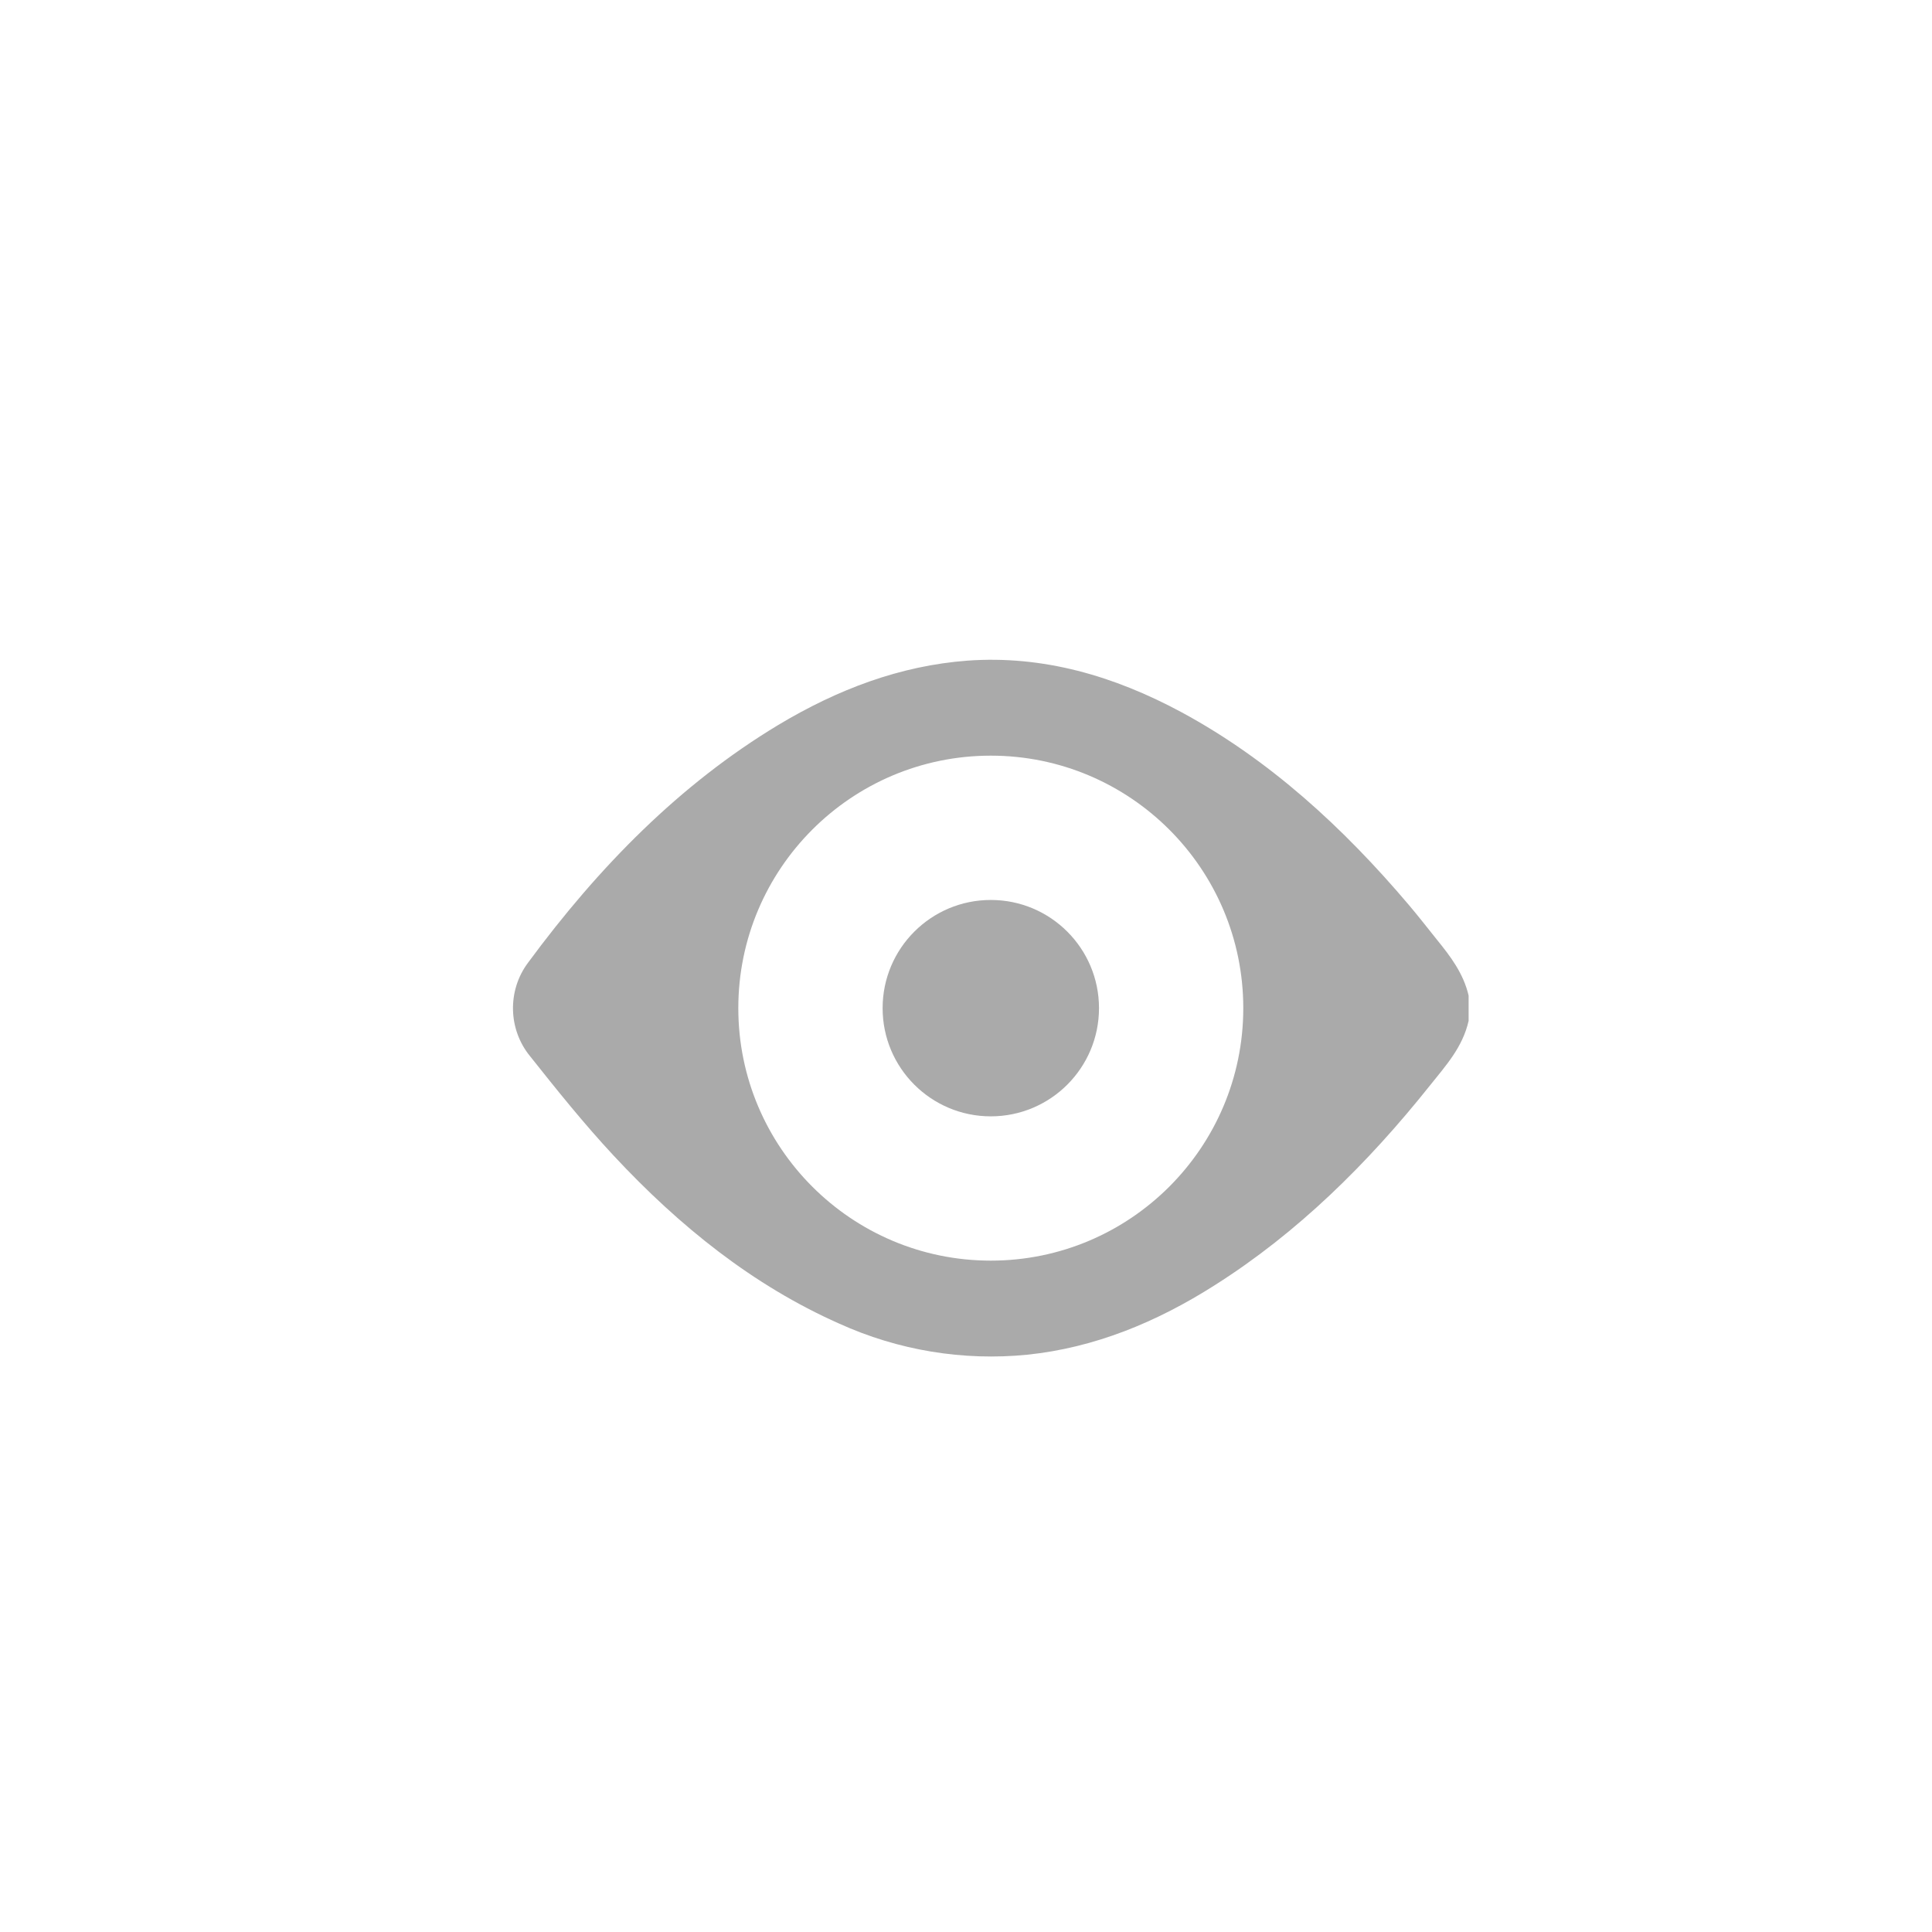 <?xml version="1.0" encoding="UTF-8" standalone="no" ?>
<!DOCTYPE svg PUBLIC "-//W3C//DTD SVG 1.1//EN" "http://www.w3.org/Graphics/SVG/1.1/DTD/svg11.dtd">
<svg xmlns="http://www.w3.org/2000/svg" xmlns:xlink="http://www.w3.org/1999/xlink" version="1.1" width="500" height="500" viewBox="0 0 500 500" xml:space="preserve">
<desc>Created with Fabric.js 4.6.0</desc>
<defs>
</defs>
<g transform="matrix(1 0 0 1 256.42 260.91)" id="yAuHZ414OGK-gFakgogWN"  >
<g style="" vector-effect="non-scaling-stroke"   >
		<g transform="matrix(1 0 0 1 0 0)" id="mZvjUES-r28gTbgCxMPty"  >
<path style="stroke: none; stroke-width: 1; stroke-dasharray: none; stroke-linecap: butt; stroke-dashoffset: 0; stroke-linejoin: miter; stroke-miterlimit: 4; fill: rgb(170,170,170); fill-rule: nonzero; opacity: 1;" vector-effect="non-scaling-stroke"  transform=" translate(-28, -28)" d="M 28 56 C 12.536 56 0 43.464 0 28 C 0 12.536 12.536 0 28 0 C 43.464 0 56 12.536 56 28 L 56 28 C 55.995 43.462 43.462 55.995 28 56 z" stroke-linecap="round" />
</g>
		<g transform="matrix(1 0 0 1 0 0)" id="V6pmCe_NBO_ktZCEGlaqG"  >
<path style="stroke: none; stroke-width: 1; stroke-dasharray: none; stroke-linecap: butt; stroke-dashoffset: 0; stroke-linejoin: miter; stroke-miterlimit: 4; fill: rgb(170,170,170); fill-rule: nonzero; opacity: 1;" vector-effect="non-scaling-stroke"  transform=" translate(-123.66, -90.16)" d="M 239.108 72.431 C 242.557 76.692 245.976 81.115 247.316 86.907 L 247.316 93.455 C 245.749 100.346 241.354 105.09 237.344 110.127 C 221.126 130.486 202.967 148.327 181.714 161.796 C 166.599 171.437 150.479 178.055 133.099 179.848 C 116.459 181.503 99.684 178.727 84.405 171.789 C 62.206 161.947 43.13 146.675 25.996 128.27 C 18.438 120.151 11.393 111.386 4.427 102.602 C -1.262 95.666 -1.491 85.625 3.875 78.425 C 22.232 53.512 43.209 32.216 68.6 16.904 C 83.961 7.676 100.15 1.531 117.629 0.222 C 137.188 -1.179 155.544 4.15 173.102 13.62 C 195.666 25.839 214.781 43.277 231.955 63.576 C 234.398 66.467 236.733 69.469 239.108 72.431 z M 58.314 90.157 C 58.314 126.226 87.588 155.5 123.658 155.5 C 159.727 155.5 189.001 126.226 189.001 90.157 C 189.001 54.087 159.727 24.813 123.658 24.813 C 87.588 24.813 58.314 54.087 58.314 90.157 z" stroke-linecap="round" />
</g>
</g>
</g>
</svg>